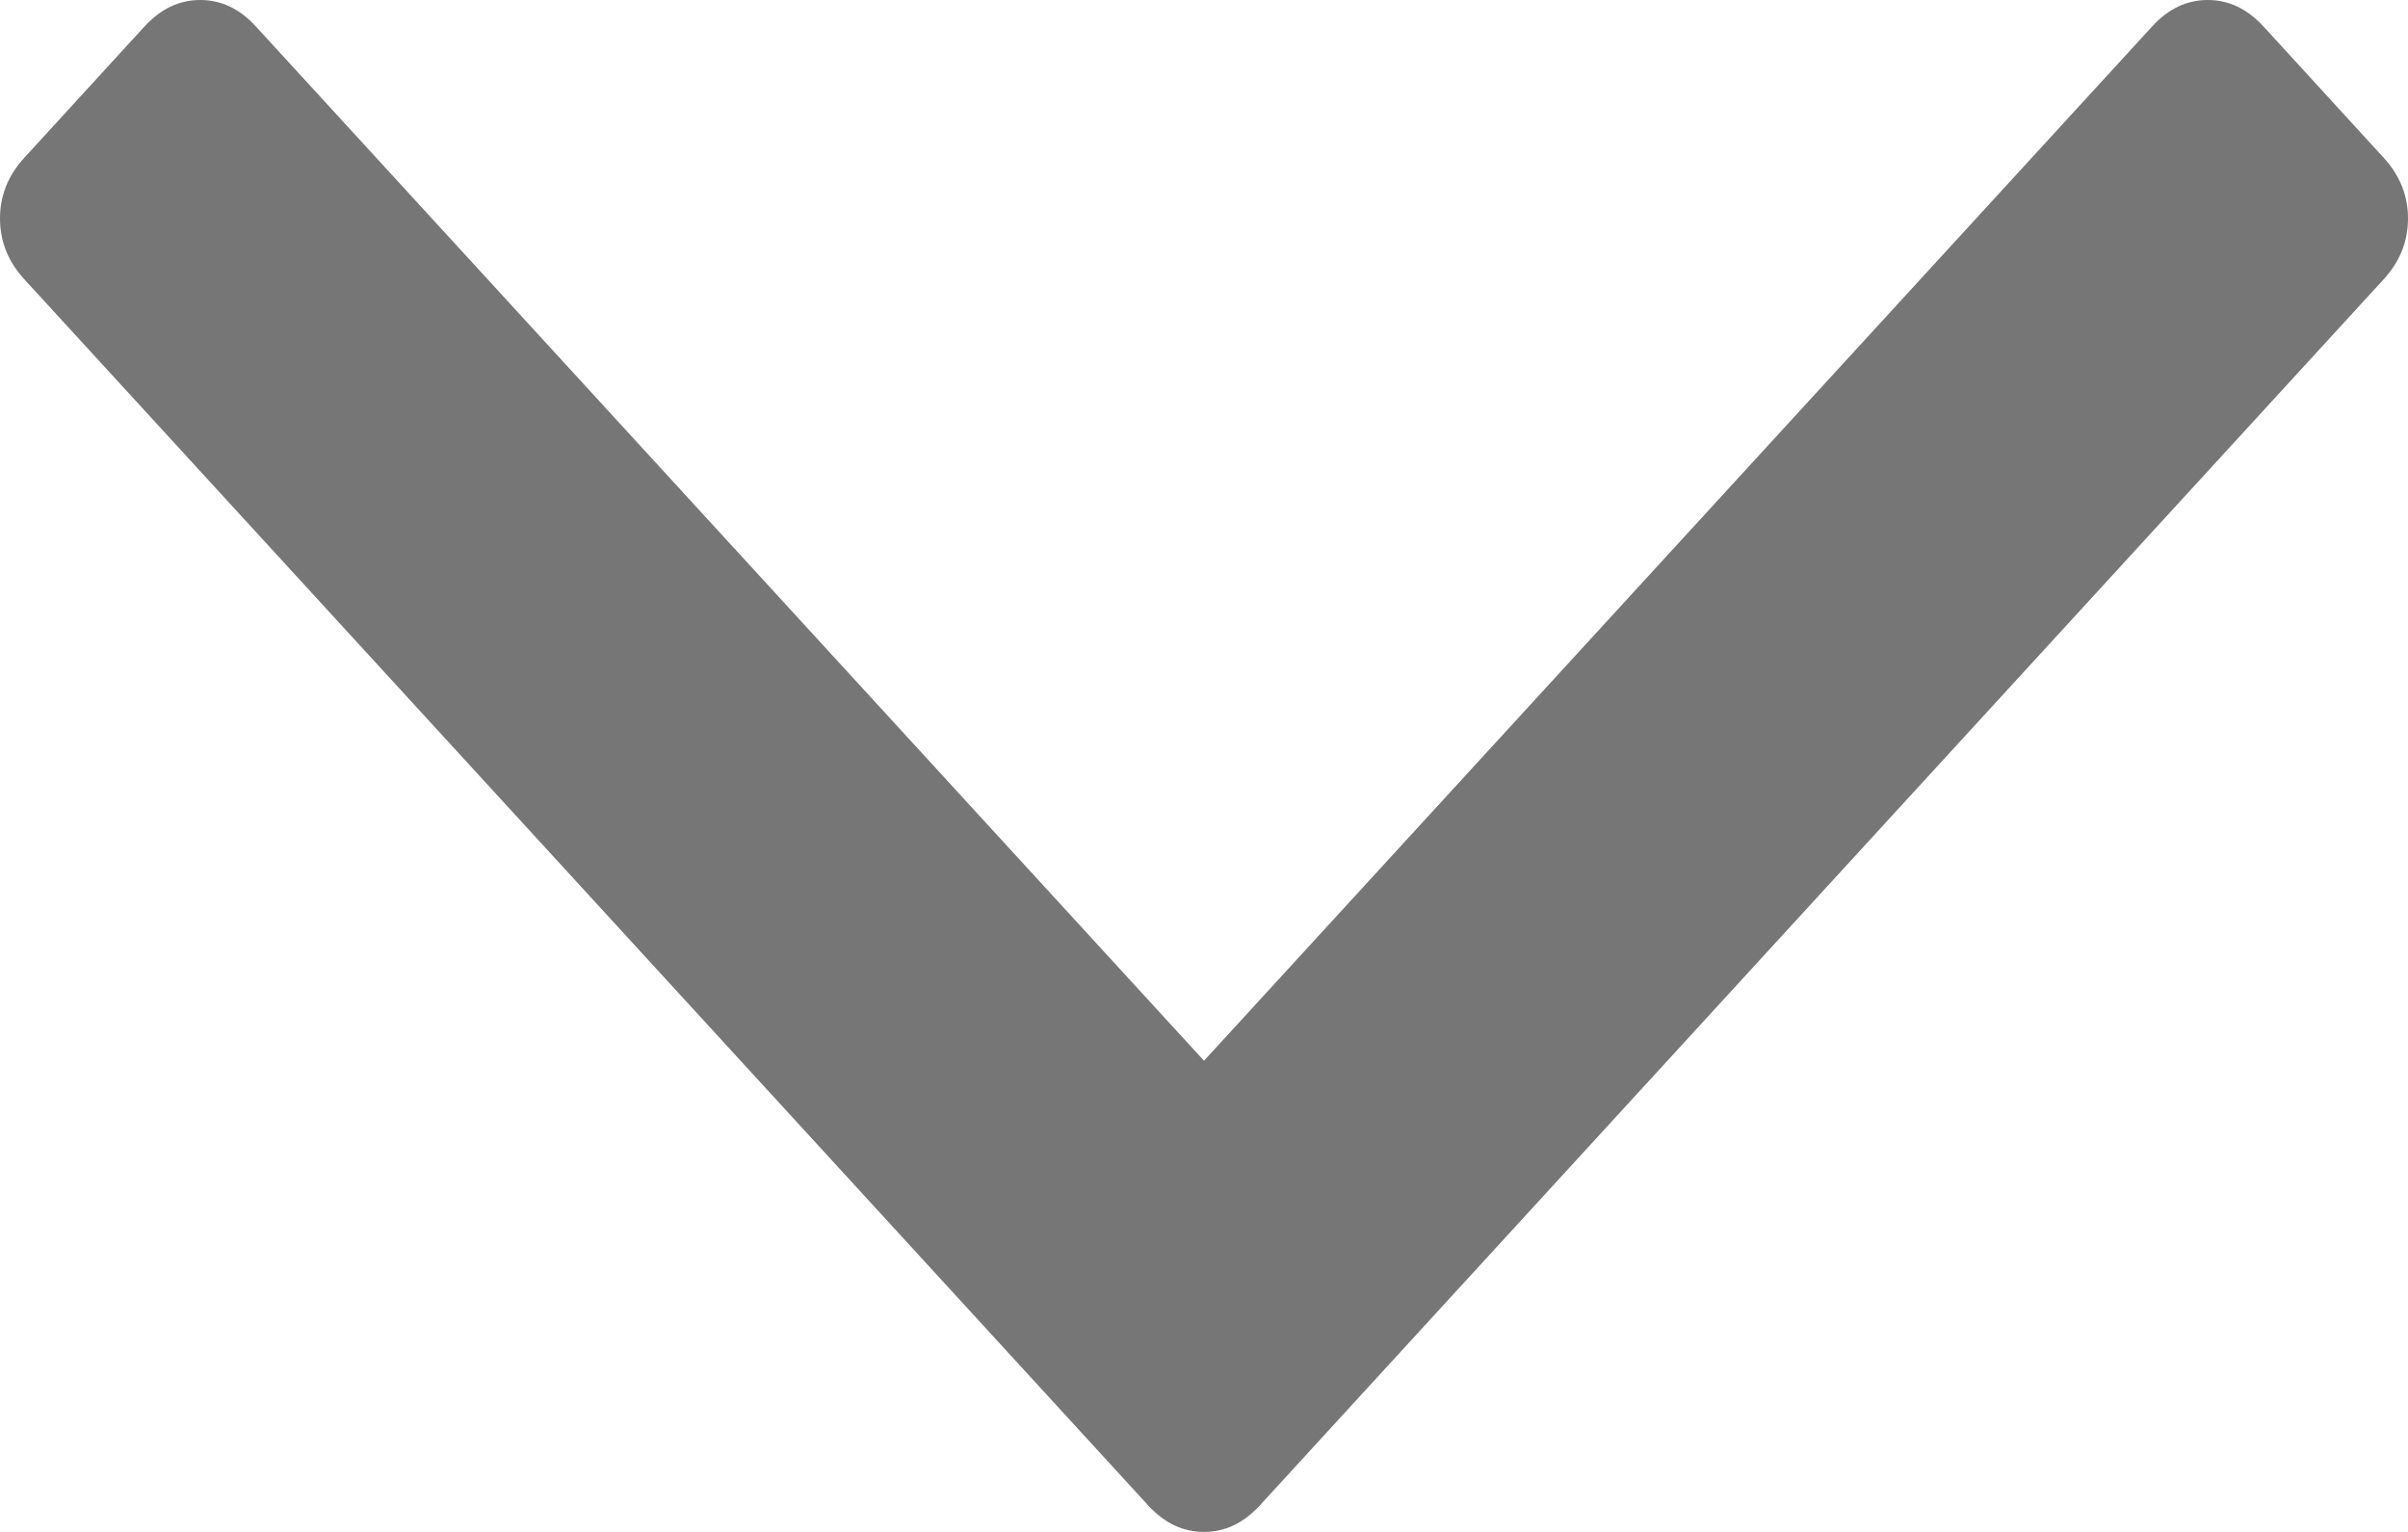﻿<?xml version="1.0" encoding="utf-8"?>
<svg version="1.1" xmlns:xlink="http://www.w3.org/1999/xlink" width="11px" height="7px" xmlns="http://www.w3.org/2000/svg">
  <g transform="matrix(1 0 0 1 -285 -379 )">
    <path d="M 10.89 0.722  C 10.963 0.802  11 0.894  11 0.998  C 11 1.103  10.963 1.195  10.89 1.275  L 5.754 6.88  C 5.68 6.96  5.596 7  5.5 7  C 5.404 7  5.32 6.96  5.246 6.88  L 0.11 1.275  C 0.037 1.195  0 1.103  0 0.998  C 0 0.894  0.037 0.802  0.11 0.722  L 0.661 0.12  C 0.735 0.04  0.819 0  0.915 0  C 1.01 0  1.095 0.04  1.168 0.12  L 5.5 4.847  L 9.832 0.12  C 9.905 0.04  9.99 0  10.085 0  C 10.181 0  10.265 0.04  10.339 0.12  L 10.89 0.722  Z " fill-rule="nonzero" fill="#777676" stroke="none" transform="matrix(1 0 0 1 285 379 )" />
  </g>
</svg>